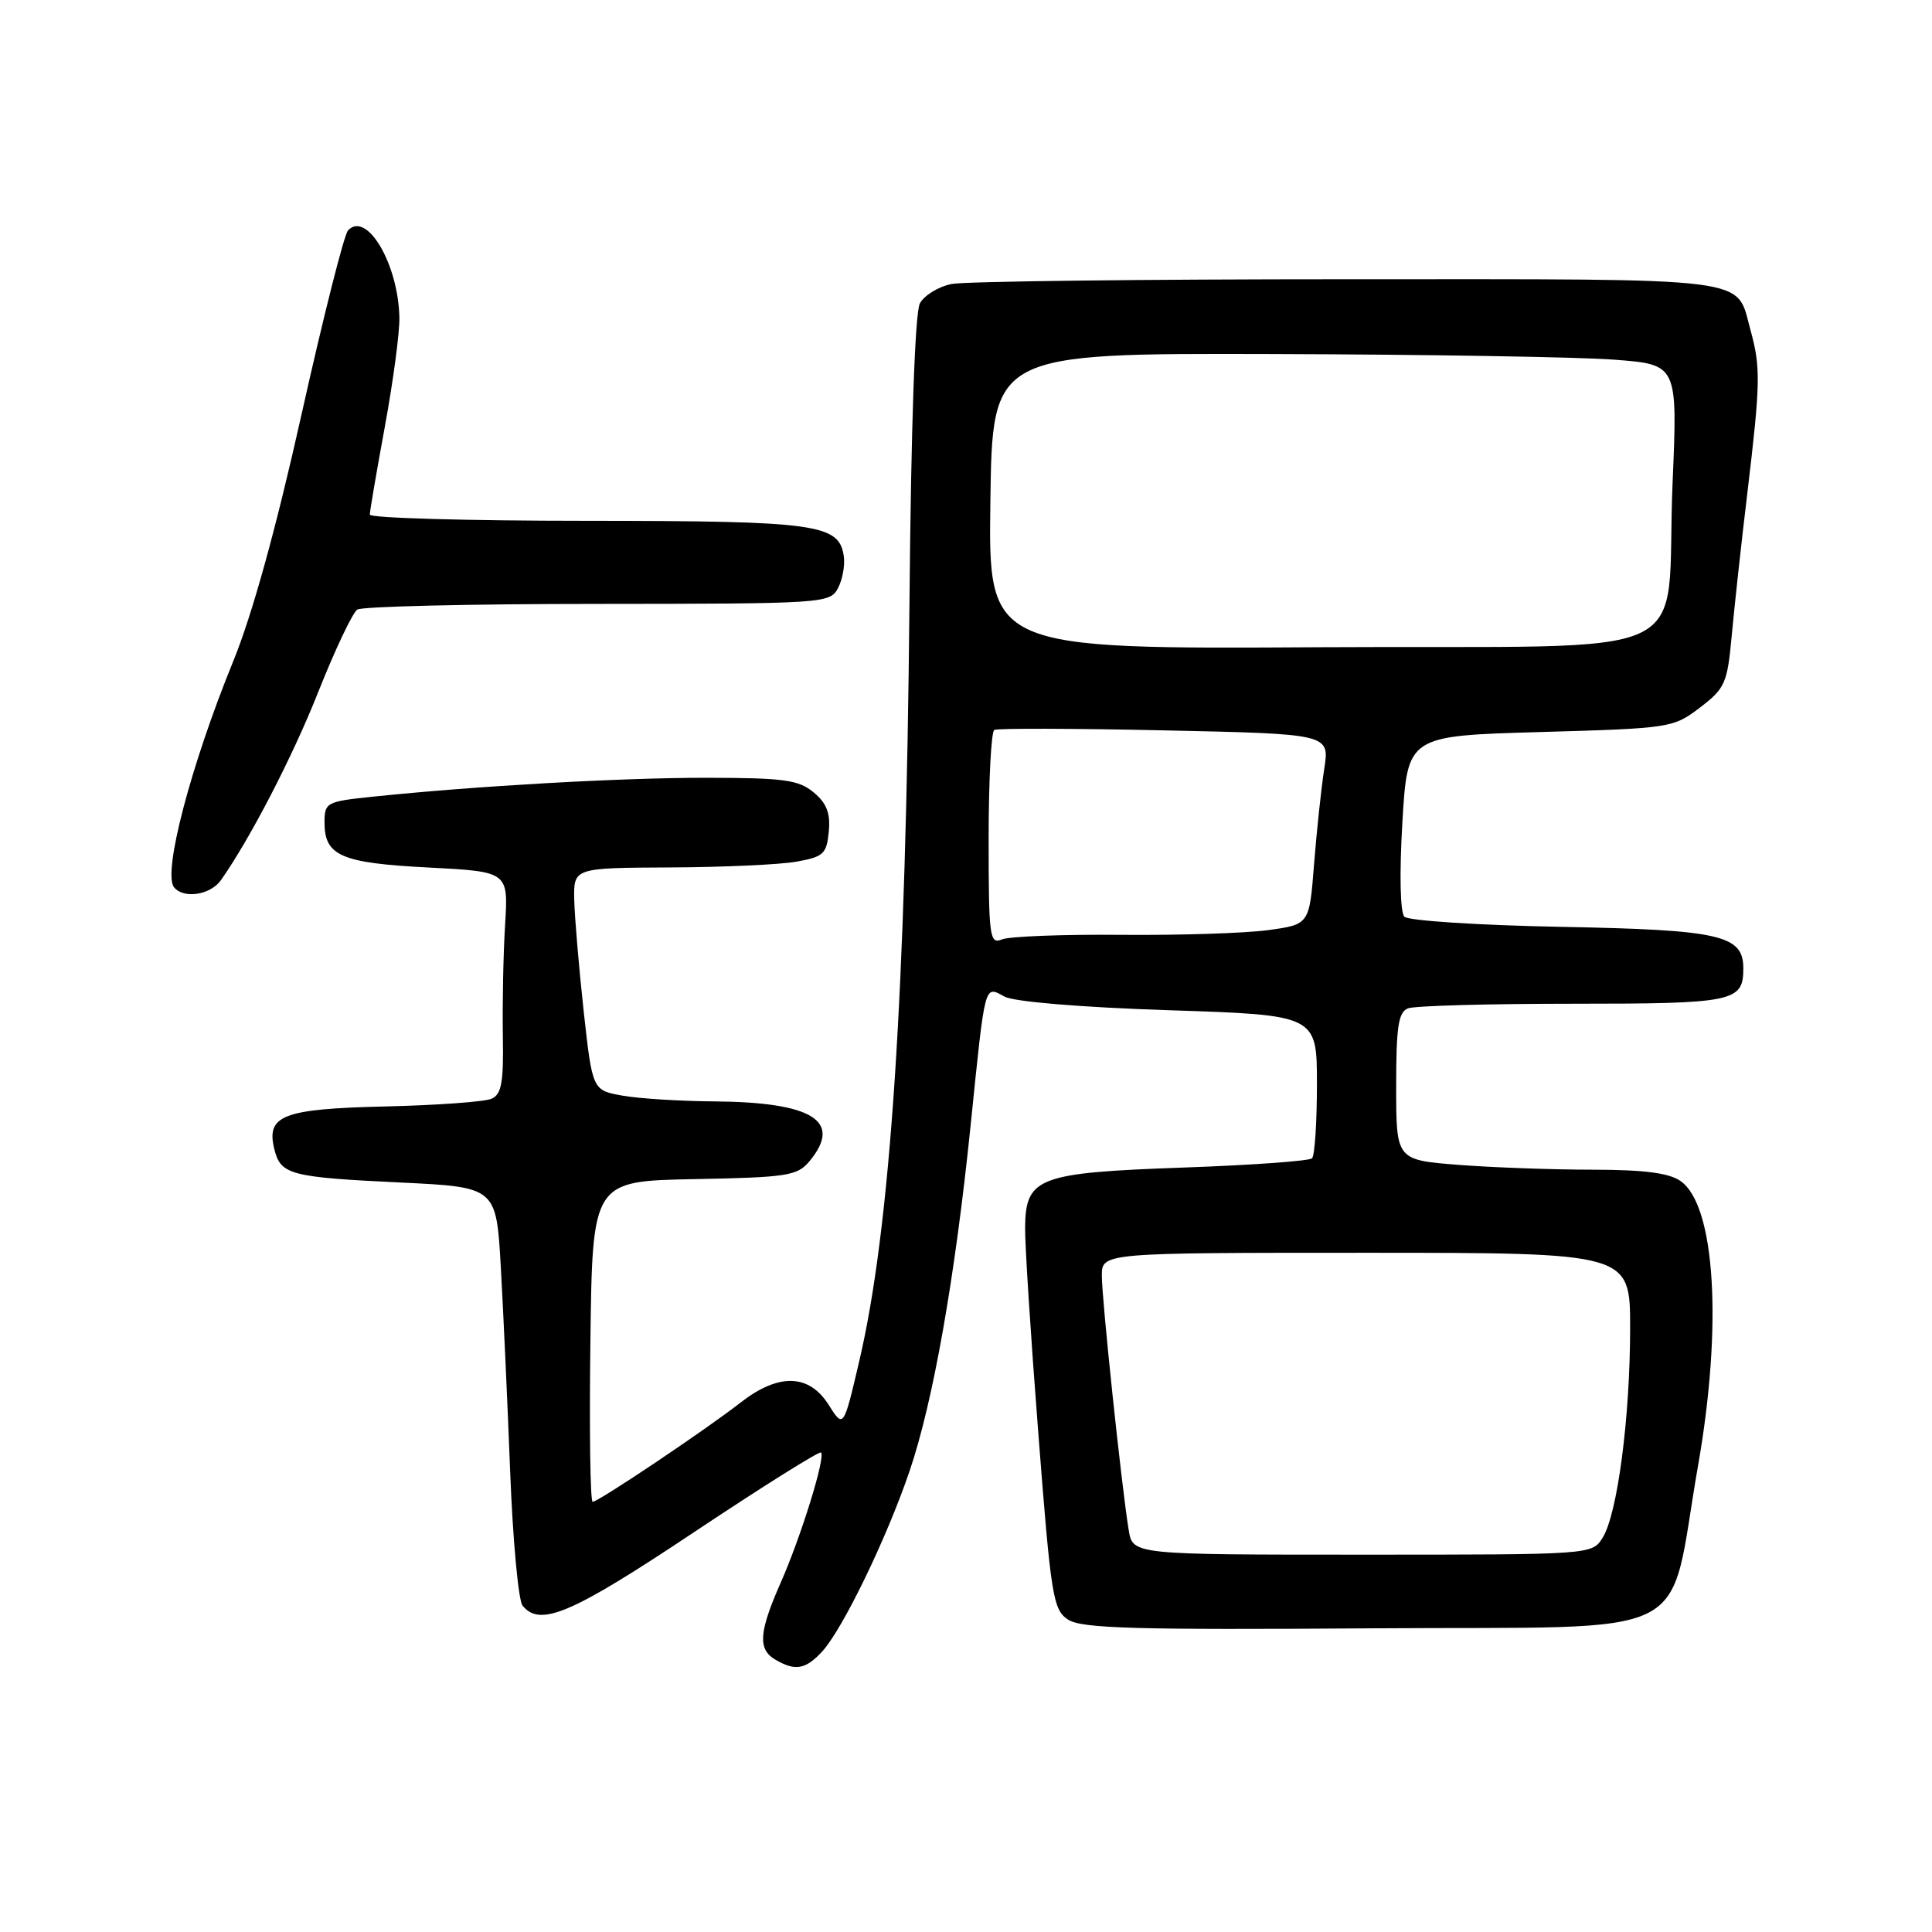 <?xml version="1.0" encoding="UTF-8" standalone="no"?>
<!DOCTYPE svg PUBLIC "-//W3C//DTD SVG 1.1//EN" "http://www.w3.org/Graphics/SVG/1.1/DTD/svg11.dtd" >
<svg xmlns="http://www.w3.org/2000/svg" xmlns:xlink="http://www.w3.org/1999/xlink" version="1.1" viewBox="0 0 256 256">
 <g >
 <path fill="currentColor"
d=" M 108.91 218.87 C 111.62 215.95 117.47 203.90 120.52 194.93 C 123.65 185.74 126.54 169.36 128.62 149.04 C 130.58 129.91 130.40 130.61 133.12 132.06 C 134.39 132.74 143.28 133.48 154.88 133.86 C 174.50 134.50 174.50 134.50 174.50 143.67 C 174.50 148.71 174.21 153.13 173.85 153.48 C 173.50 153.84 165.79 154.39 156.73 154.71 C 137.58 155.39 135.92 156.02 135.83 162.58 C 135.79 164.77 136.58 177.06 137.58 189.88 C 139.26 211.61 139.53 213.30 141.53 214.61 C 143.31 215.78 150.40 215.98 182.03 215.76 C 225.69 215.46 220.85 217.90 225.01 194.15 C 228.26 175.61 227.28 159.71 222.69 156.50 C 221.16 155.42 217.87 155.00 211.03 154.99 C 205.79 154.99 197.79 154.70 193.25 154.35 C 185.00 153.70 185.00 153.70 185.00 143.96 C 185.00 136.00 185.29 134.10 186.58 133.61 C 187.45 133.27 197.26 133.00 208.38 133.00 C 229.76 133.00 231.00 132.74 231.00 128.32 C 231.00 123.90 227.99 123.21 206.77 122.81 C 195.91 122.60 186.61 122.00 186.09 121.47 C 185.53 120.89 185.42 115.86 185.82 109.00 C 186.50 97.50 186.50 97.50 204.08 97.00 C 221.35 96.51 221.72 96.45 225.25 93.76 C 228.58 91.22 228.88 90.54 229.46 84.26 C 229.80 80.54 230.73 72.00 231.54 65.27 C 233.27 50.78 233.31 48.67 231.96 43.78 C 229.96 36.58 233.27 37.00 178.55 37.00 C 151.44 37.00 127.83 37.28 126.09 37.63 C 124.35 37.98 122.46 39.14 121.89 40.20 C 121.24 41.41 120.72 56.37 120.51 79.82 C 120.03 131.92 117.99 162.74 113.85 180.38 C 111.77 189.27 111.77 189.27 109.79 186.13 C 107.19 182.03 103.16 181.93 98.14 185.84 C 93.53 189.44 79.28 199.00 78.53 199.00 C 78.21 199.00 78.08 189.44 78.23 177.75 C 78.50 156.50 78.50 156.50 92.00 156.24 C 104.33 156.01 105.65 155.80 107.25 153.88 C 111.70 148.54 107.71 146.04 94.60 145.94 C 90.15 145.91 84.70 145.57 82.50 145.18 C 78.50 144.47 78.50 144.47 77.34 133.99 C 76.71 128.22 76.15 121.59 76.09 119.25 C 76.00 115.00 76.00 115.00 88.75 114.94 C 95.76 114.91 103.30 114.57 105.50 114.18 C 109.12 113.54 109.53 113.16 109.82 110.20 C 110.05 107.76 109.55 106.44 107.82 105.00 C 105.81 103.33 103.89 103.07 93.50 103.06 C 82.12 103.06 62.94 104.15 49.25 105.58 C 43.25 106.21 43.00 106.34 43.00 108.99 C 43.00 113.40 45.20 114.36 56.78 114.95 C 67.36 115.50 67.36 115.50 66.93 122.50 C 66.69 126.35 66.56 132.96 66.63 137.19 C 66.74 143.42 66.46 145.01 65.13 145.59 C 64.23 145.99 57.91 146.45 51.09 146.61 C 37.43 146.93 35.23 147.78 36.36 152.31 C 37.20 155.66 38.46 155.99 53.07 156.69 C 65.76 157.30 65.76 157.30 66.36 167.90 C 66.69 173.73 67.25 185.93 67.60 195.00 C 67.95 204.07 68.69 212.06 69.24 212.75 C 71.56 215.63 75.71 213.86 91.95 203.03 C 101.00 197.00 108.58 192.25 108.79 192.46 C 109.41 193.08 106.13 203.64 103.44 209.73 C 100.55 216.28 100.39 218.55 102.75 219.92 C 105.37 221.45 106.72 221.22 108.91 218.87 Z  M 29.28 116.62 C 33.17 111.09 38.79 100.22 42.14 91.76 C 44.38 86.12 46.72 81.17 47.35 80.77 C 47.98 80.36 62.32 80.02 79.21 80.02 C 109.16 80.00 109.96 79.95 111.03 77.95 C 111.63 76.82 111.98 74.92 111.81 73.72 C 111.20 69.43 108.29 69.03 77.75 69.01 C 61.94 69.01 49.00 68.64 49.00 68.19 C 49.00 67.75 49.90 62.49 51.00 56.50 C 52.10 50.51 52.97 44.01 52.92 42.06 C 52.77 34.97 48.61 27.92 46.12 30.52 C 45.60 31.06 42.84 41.99 39.98 54.80 C 36.59 70.00 33.44 81.40 30.92 87.58 C 25.27 101.42 21.52 115.72 23.07 117.58 C 24.36 119.14 27.89 118.59 29.28 116.62 Z  M 149.56 202.75 C 148.62 197.03 146.00 172.20 146.00 169.05 C 146.00 166.00 146.00 166.00 181.00 166.00 C 216.00 166.00 216.00 166.00 216.00 175.96 C 216.00 187.81 214.32 200.62 212.36 203.75 C 210.95 206.00 210.95 206.00 180.52 206.00 C 150.09 206.00 150.09 206.00 149.56 202.75 Z  M 131.00 111.17 C 131.00 103.44 131.34 96.94 131.75 96.72 C 132.16 96.49 142.33 96.52 154.34 96.78 C 176.19 97.25 176.19 97.25 175.47 101.87 C 175.07 104.42 174.47 110.10 174.12 114.50 C 173.50 122.50 173.50 122.50 168.00 123.25 C 164.97 123.66 156.20 123.94 148.50 123.87 C 140.80 123.80 133.71 124.08 132.75 124.48 C 131.13 125.16 131.00 124.16 131.00 111.17 Z  M 131.23 66.42 C 131.50 46.81 131.50 46.81 168.50 46.91 C 188.85 46.97 209.28 47.30 213.90 47.66 C 222.29 48.30 222.29 48.30 221.63 63.90 C 220.58 88.33 226.69 85.46 175.16 85.76 C 130.96 86.02 130.96 86.02 131.23 66.42 Z "/>
</g>
</svg>